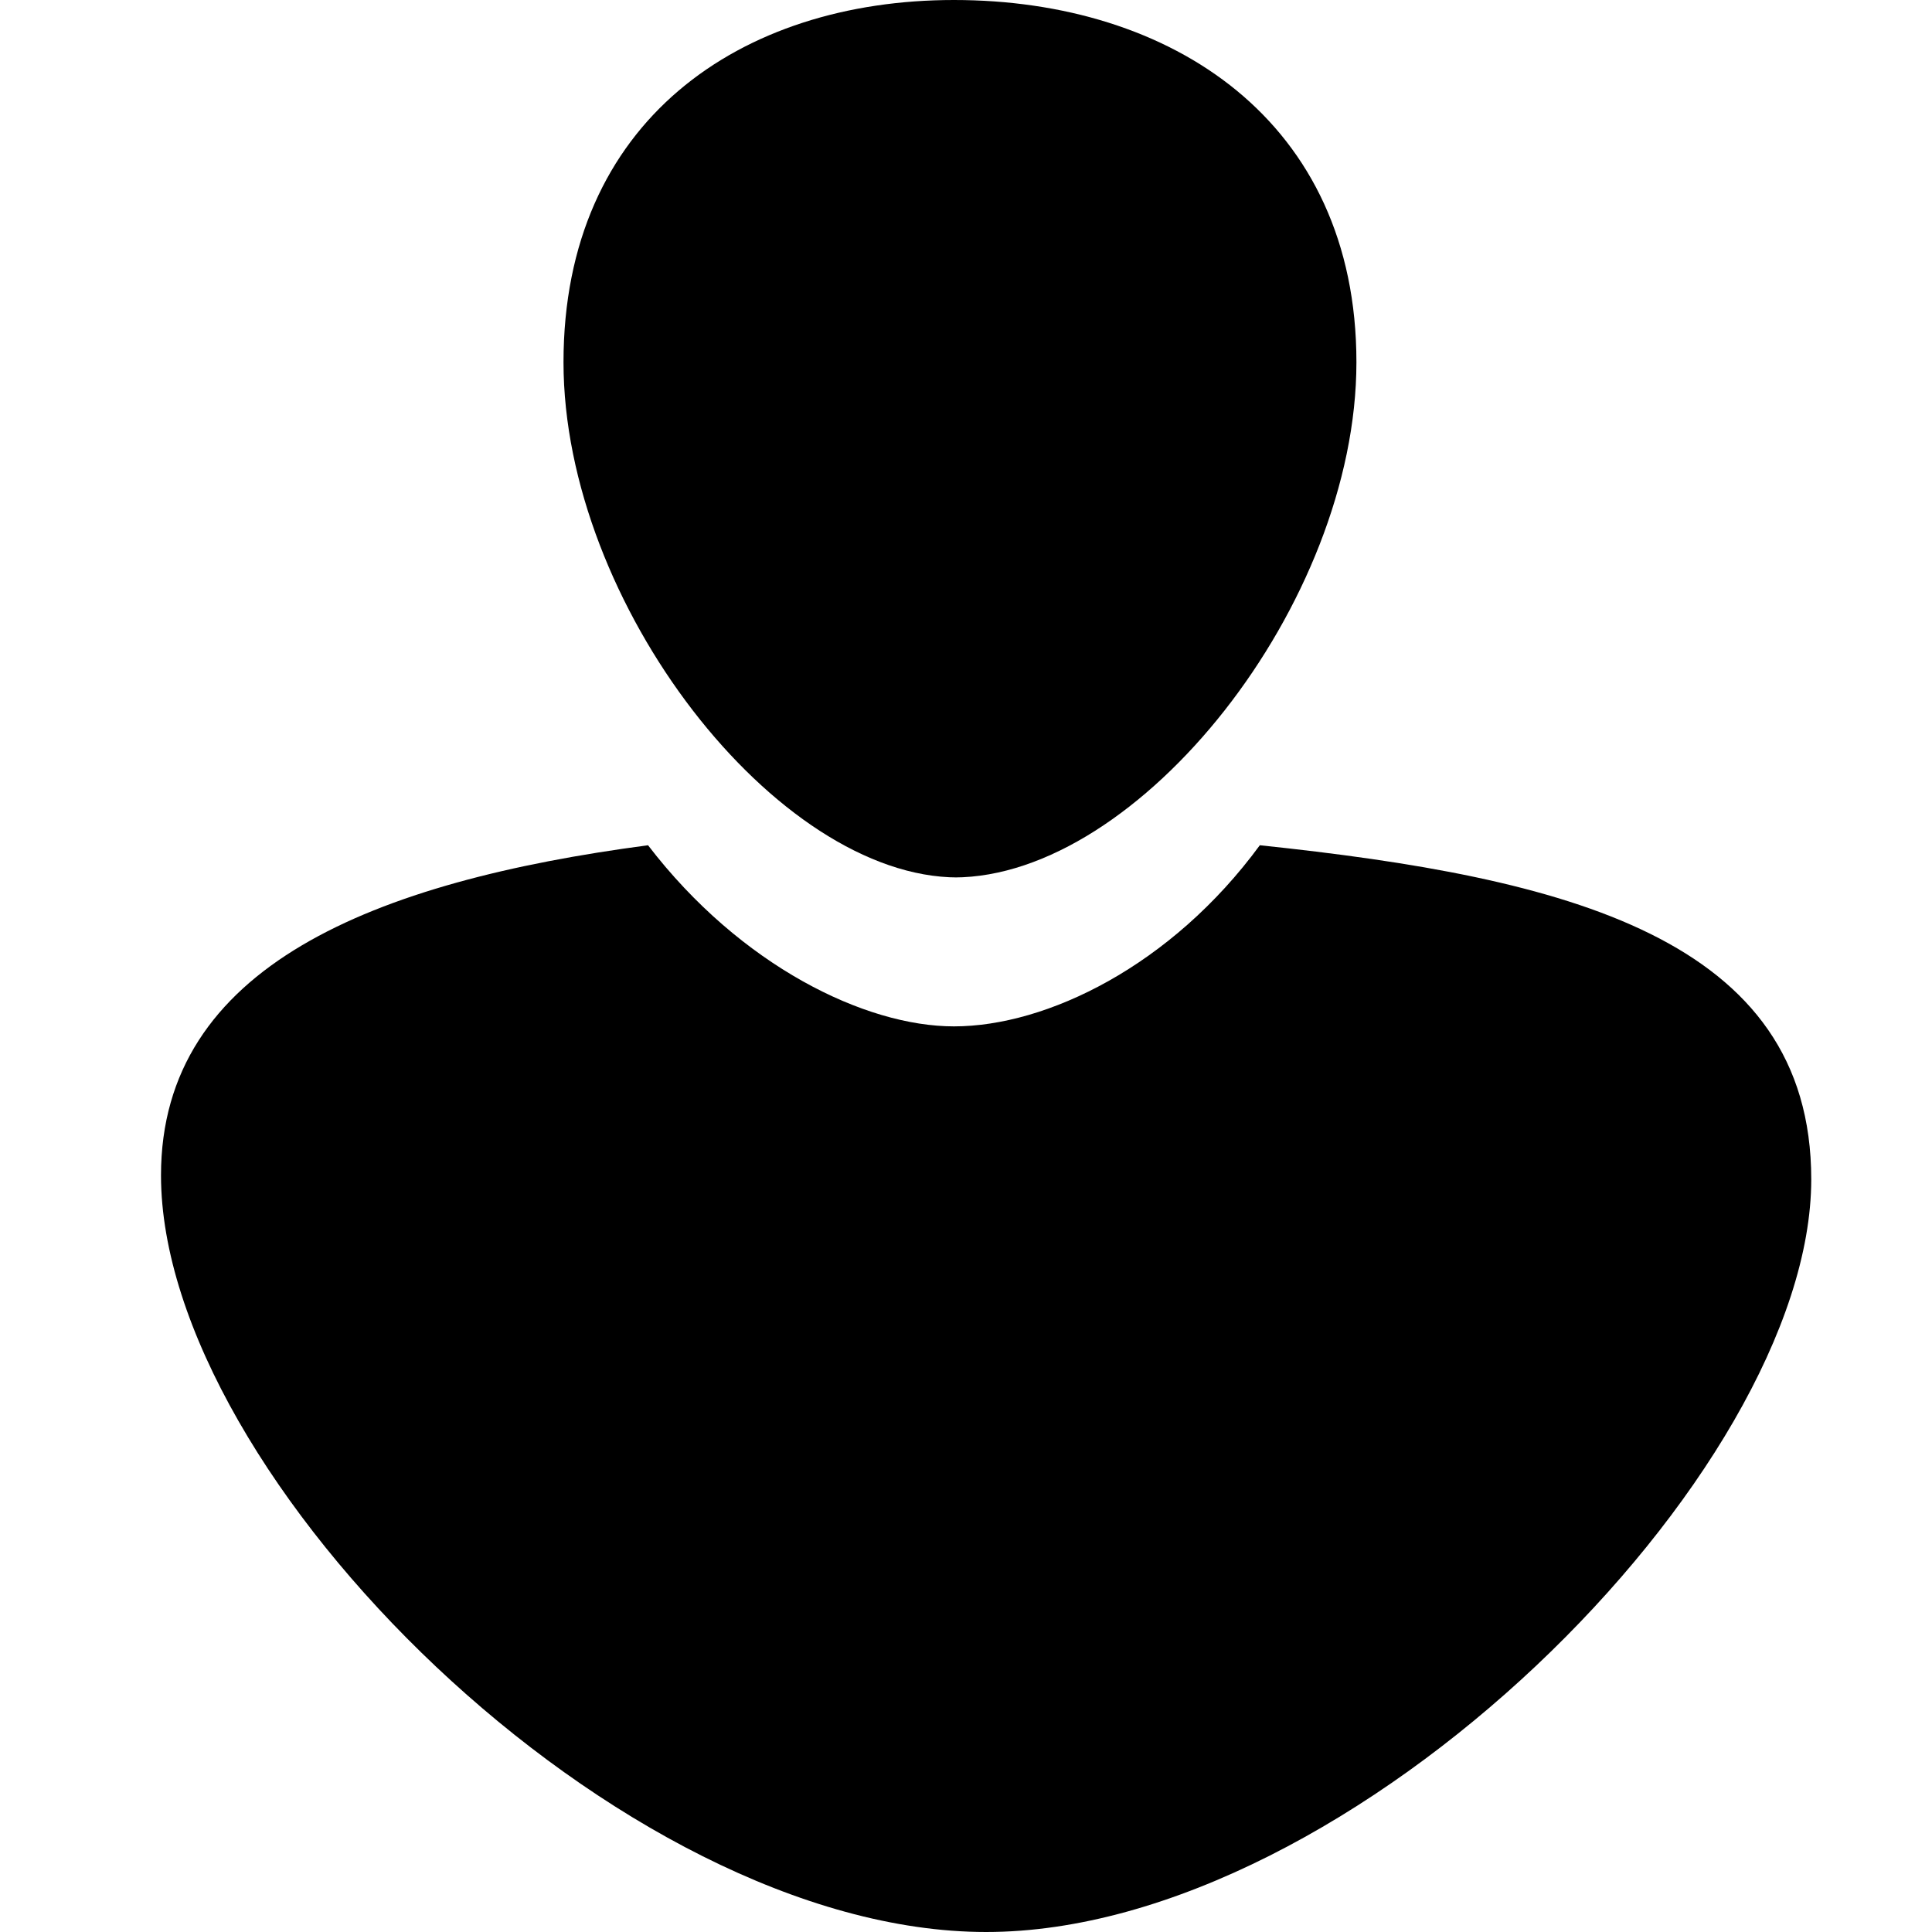 <svg width="48" height="48" viewbox="0 0 48 48" xmlns="http://www.w3.org/2000/svg"><title>user3-fill</title><g fill="currentColor" fill-rule="evenodd"><path d="M31.3 21c7.6.8 13.7 2.3 13.7 8.3C45 36.6 33.6 48 24.5 48S4 36.7 4 29.2C4 24 9.3 21.9 16.1 21c2.3 3 5.4 4.5 7.6 4.5 2.3 0 5.4-1.5 7.6-4.5z"/><path d="M23.7 21.8c4.6 0 10-6.8 10-12.8 0-6-4.6-9-10-9C18.4 0 14 3 14 9s5.3 12.8 9.8 12.8z"/></g></svg>
